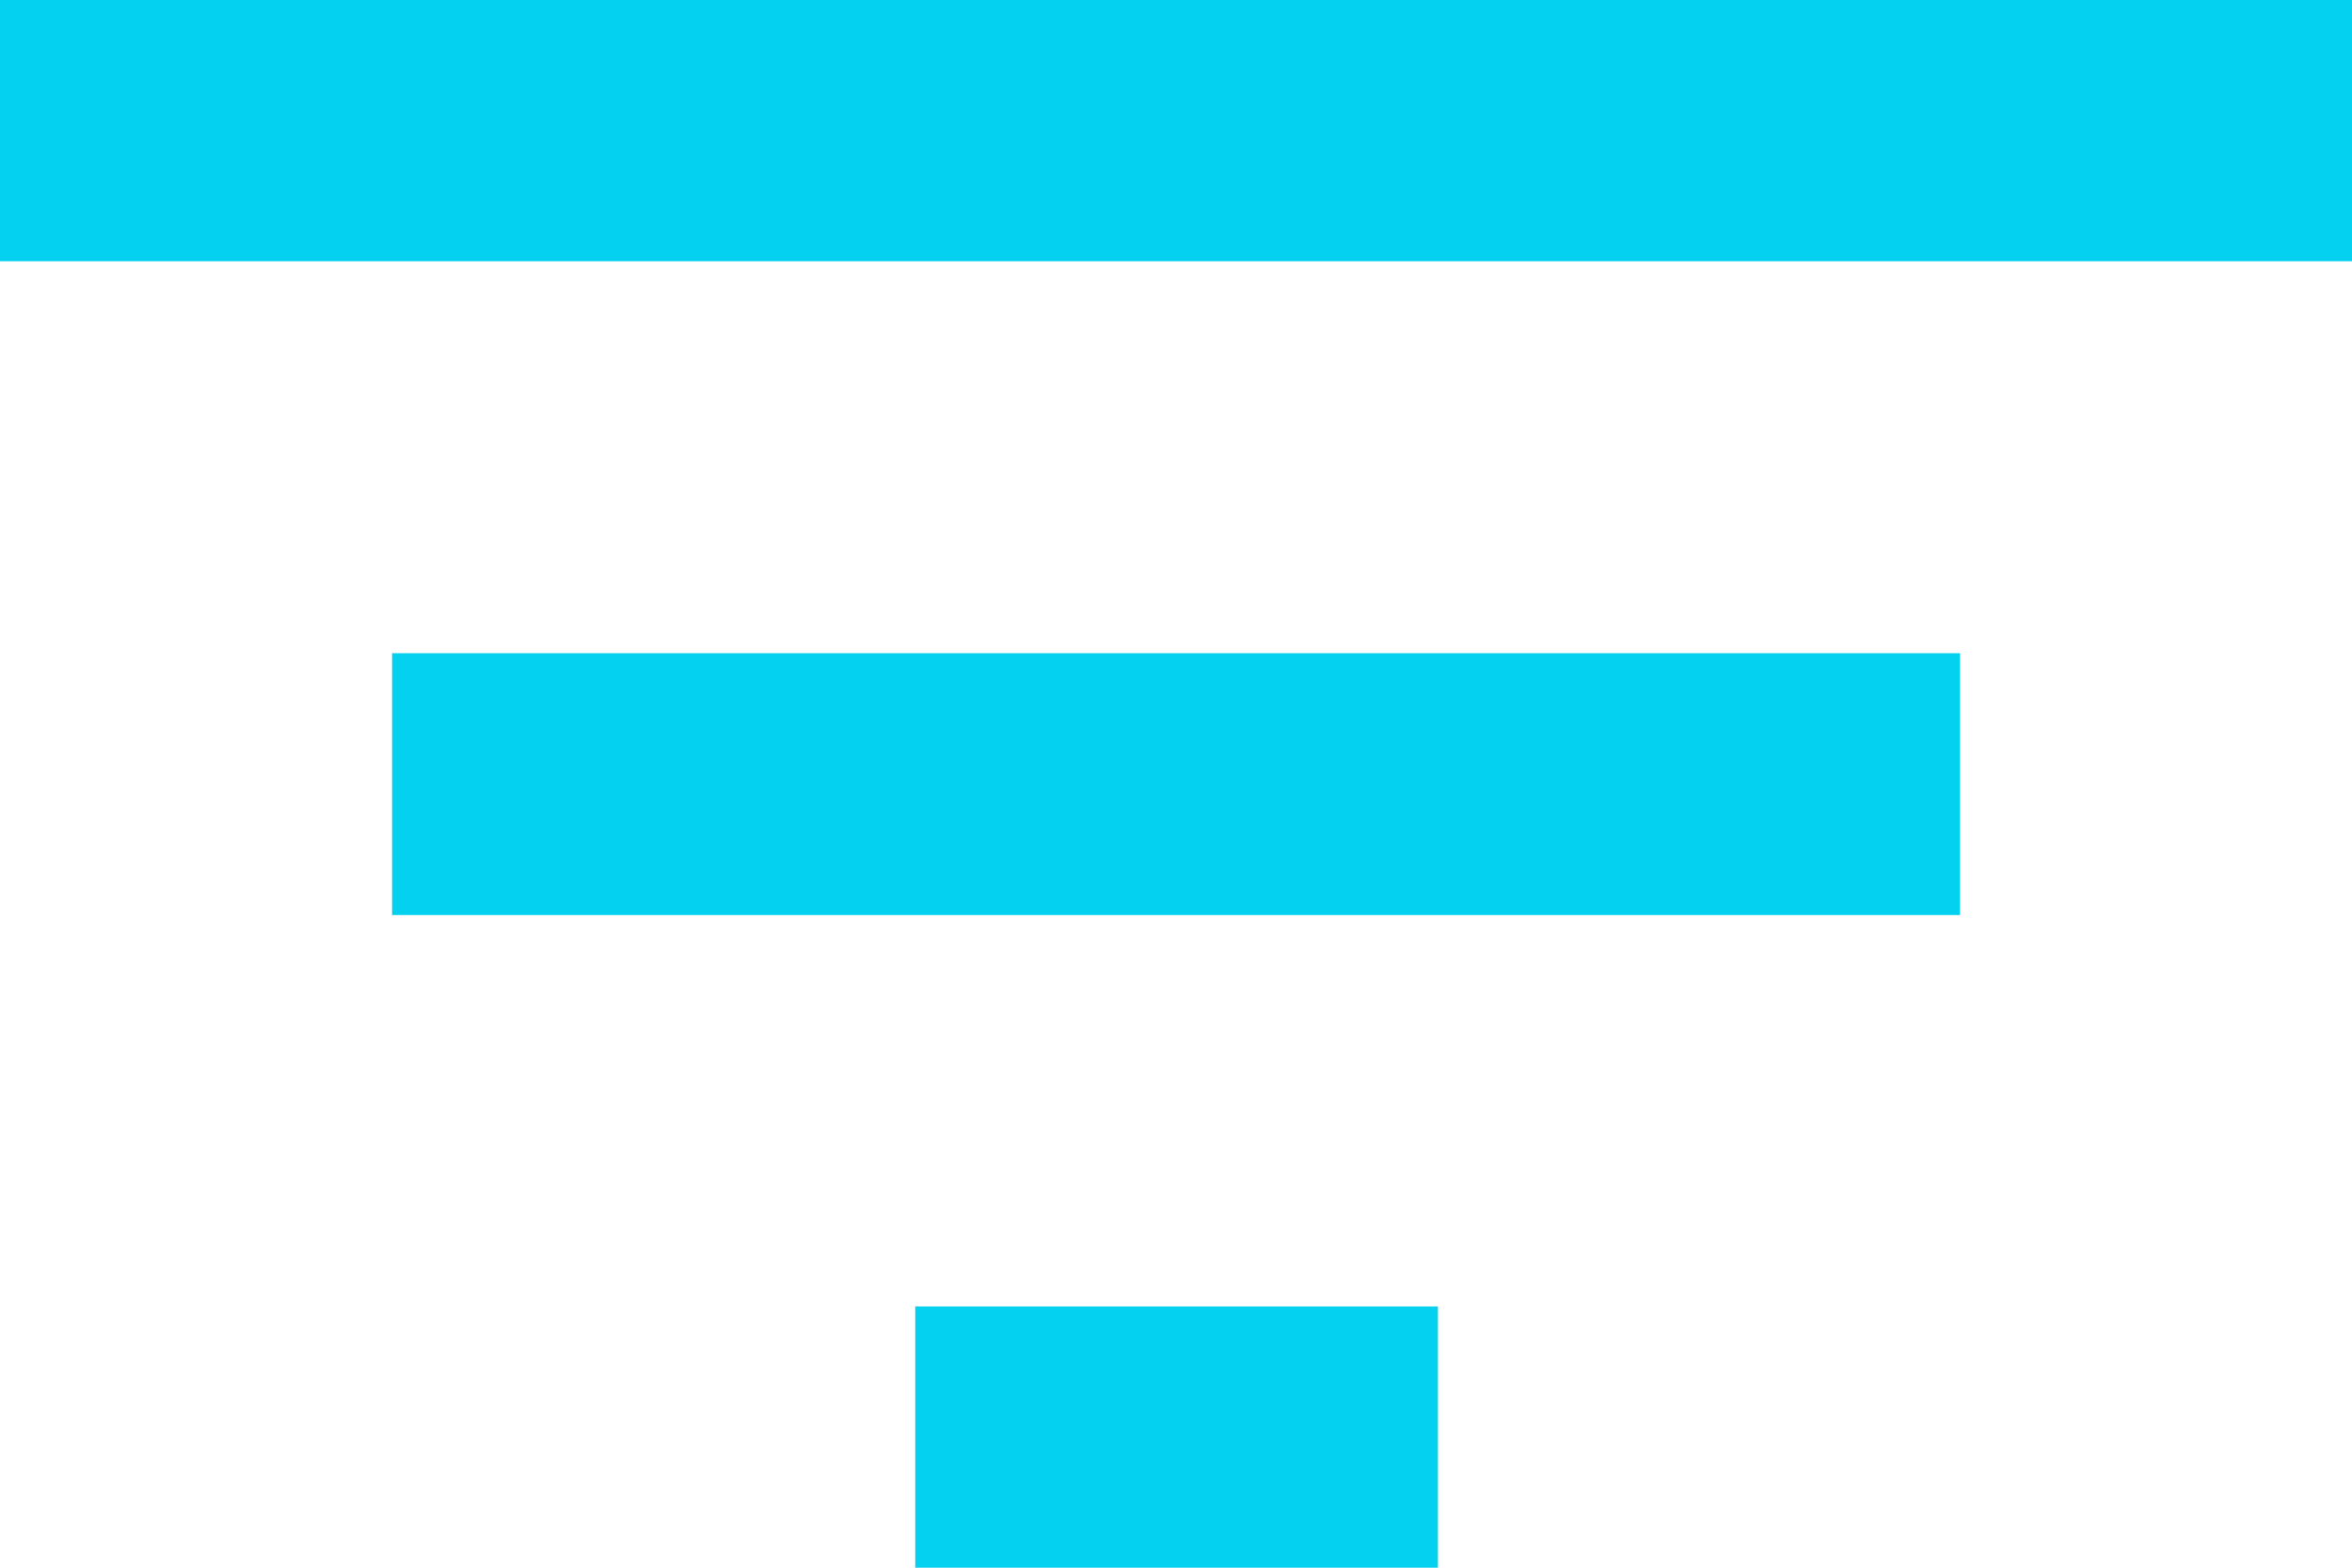 <svg xmlns="http://www.w3.org/2000/svg" width="20.559" height="13.706" viewBox="0 0 20.559 13.706">
  <path id="filter-icon" d="M12.5,22.706h4.569V20.422H12.5ZM4.5,9v2.284H25.059V9Zm3.427,8H21.633V14.711H7.927Z" transform="translate(-4.5 -9)" fill="#04d1ef"/>
</svg>
